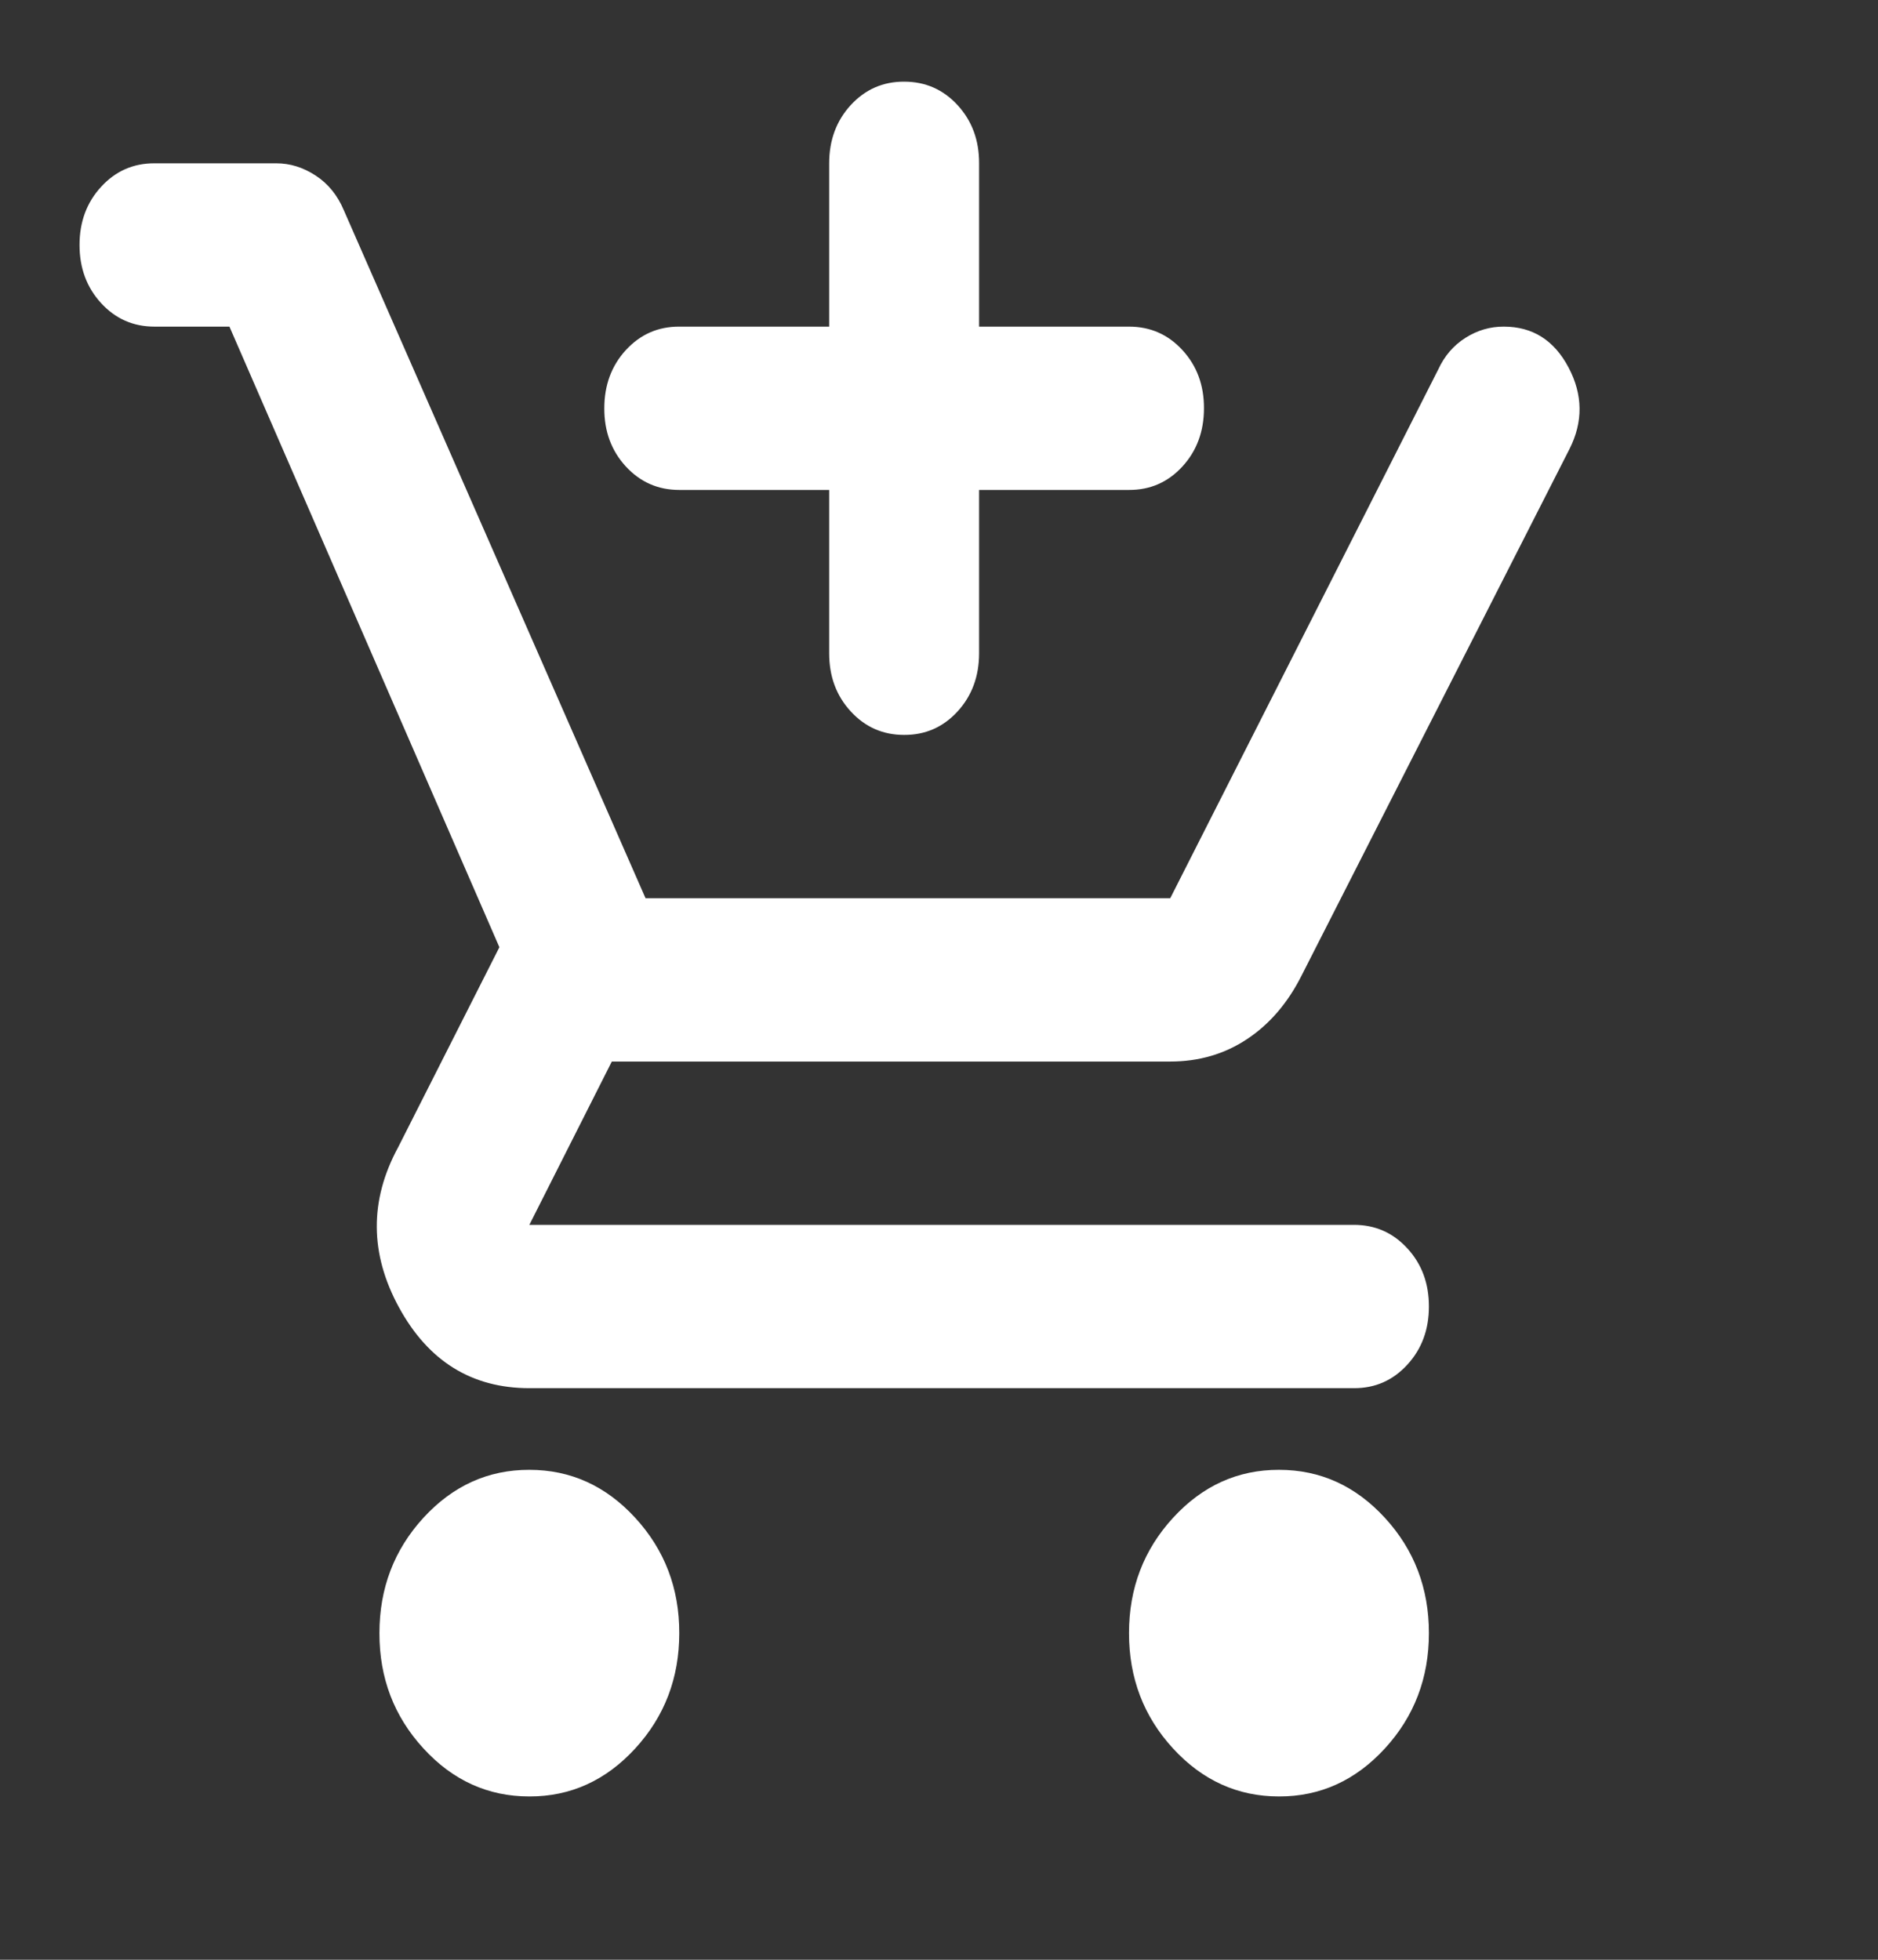 <svg width="23" height="24" viewBox="0 0 23 24" fill="none" xmlns="http://www.w3.org/2000/svg">
<rect x="0" y="0" width="23" height="24" fill="#333333" stroke="none"/>
<g clip-path="url(#clip0_295_690)">
<path d="M11.073 9C10.813 9 10.595 8.904 10.419 8.712C10.242 8.52 10.155 8.283 10.155 8V6H8.319C8.059 6 7.841 5.904 7.664 5.712C7.488 5.52 7.4 5.283 7.401 5C7.401 4.717 7.489 4.479 7.665 4.287C7.842 4.095 8.059 3.999 8.319 4H10.155V2C10.155 1.717 10.243 1.479 10.419 1.287C10.596 1.095 10.814 0.999 11.073 1C11.333 1 11.552 1.096 11.728 1.288C11.904 1.48 11.992 1.717 11.991 2V4H13.827C14.088 4 14.306 4.096 14.482 4.288C14.658 4.48 14.746 4.717 14.745 5C14.745 5.283 14.657 5.521 14.481 5.713C14.305 5.905 14.087 6.001 13.827 6H11.991V8C11.991 8.283 11.903 8.521 11.727 8.713C11.551 8.905 11.333 9.001 11.073 9ZM6.483 22C5.978 22 5.545 21.804 5.186 21.412C4.826 21.02 4.646 20.549 4.647 20C4.647 19.45 4.827 18.979 5.186 18.587C5.546 18.195 5.978 17.999 6.483 18C6.988 18 7.42 18.196 7.78 18.588C8.14 18.98 8.32 19.451 8.319 20C8.319 20.55 8.139 21.021 7.779 21.413C7.419 21.805 6.987 22.001 6.483 22ZM15.664 22C15.159 22 14.726 21.804 14.366 21.412C14.006 21.02 13.827 20.549 13.827 20C13.827 19.45 14.007 18.979 14.367 18.587C14.727 18.195 15.159 17.999 15.664 18C16.169 18 16.601 18.196 16.961 18.588C17.321 18.98 17.5 19.451 17.5 20C17.5 20.55 17.32 21.021 16.96 21.413C16.6 21.805 16.168 22.001 15.664 22ZM6.483 17C5.779 17 5.247 16.671 4.887 16.012C4.527 15.353 4.524 14.699 4.876 14.05L6.116 11.6L2.81 4H1.892C1.632 4 1.414 3.904 1.238 3.712C1.062 3.52 0.974 3.283 0.974 3C0.974 2.717 1.062 2.479 1.239 2.287C1.415 2.095 1.633 1.999 1.892 2H3.384C3.553 2 3.713 2.05 3.866 2.15C4.019 2.25 4.134 2.392 4.211 2.575L7.906 11H14.332L17.614 4.525C17.691 4.358 17.802 4.229 17.948 4.137C18.093 4.045 18.25 3.999 18.418 4C18.77 4 19.034 4.167 19.21 4.5C19.386 4.833 19.39 5.167 19.221 5.5L15.939 11.95C15.771 12.283 15.549 12.542 15.273 12.725C14.998 12.908 14.684 13 14.332 13H7.493L6.483 15H16.582C16.842 15 17.06 15.096 17.236 15.288C17.413 15.48 17.5 15.717 17.5 16C17.5 16.283 17.412 16.521 17.235 16.713C17.059 16.905 16.841 17.001 16.582 17H6.483Z" fill="white"/>
</g>
<defs>
<clipPath id="clip0_295_690">
<rect width="22.034" height="24" fill="white" transform="translate(0.056)"/>
</clipPath>
</defs>
</svg>
